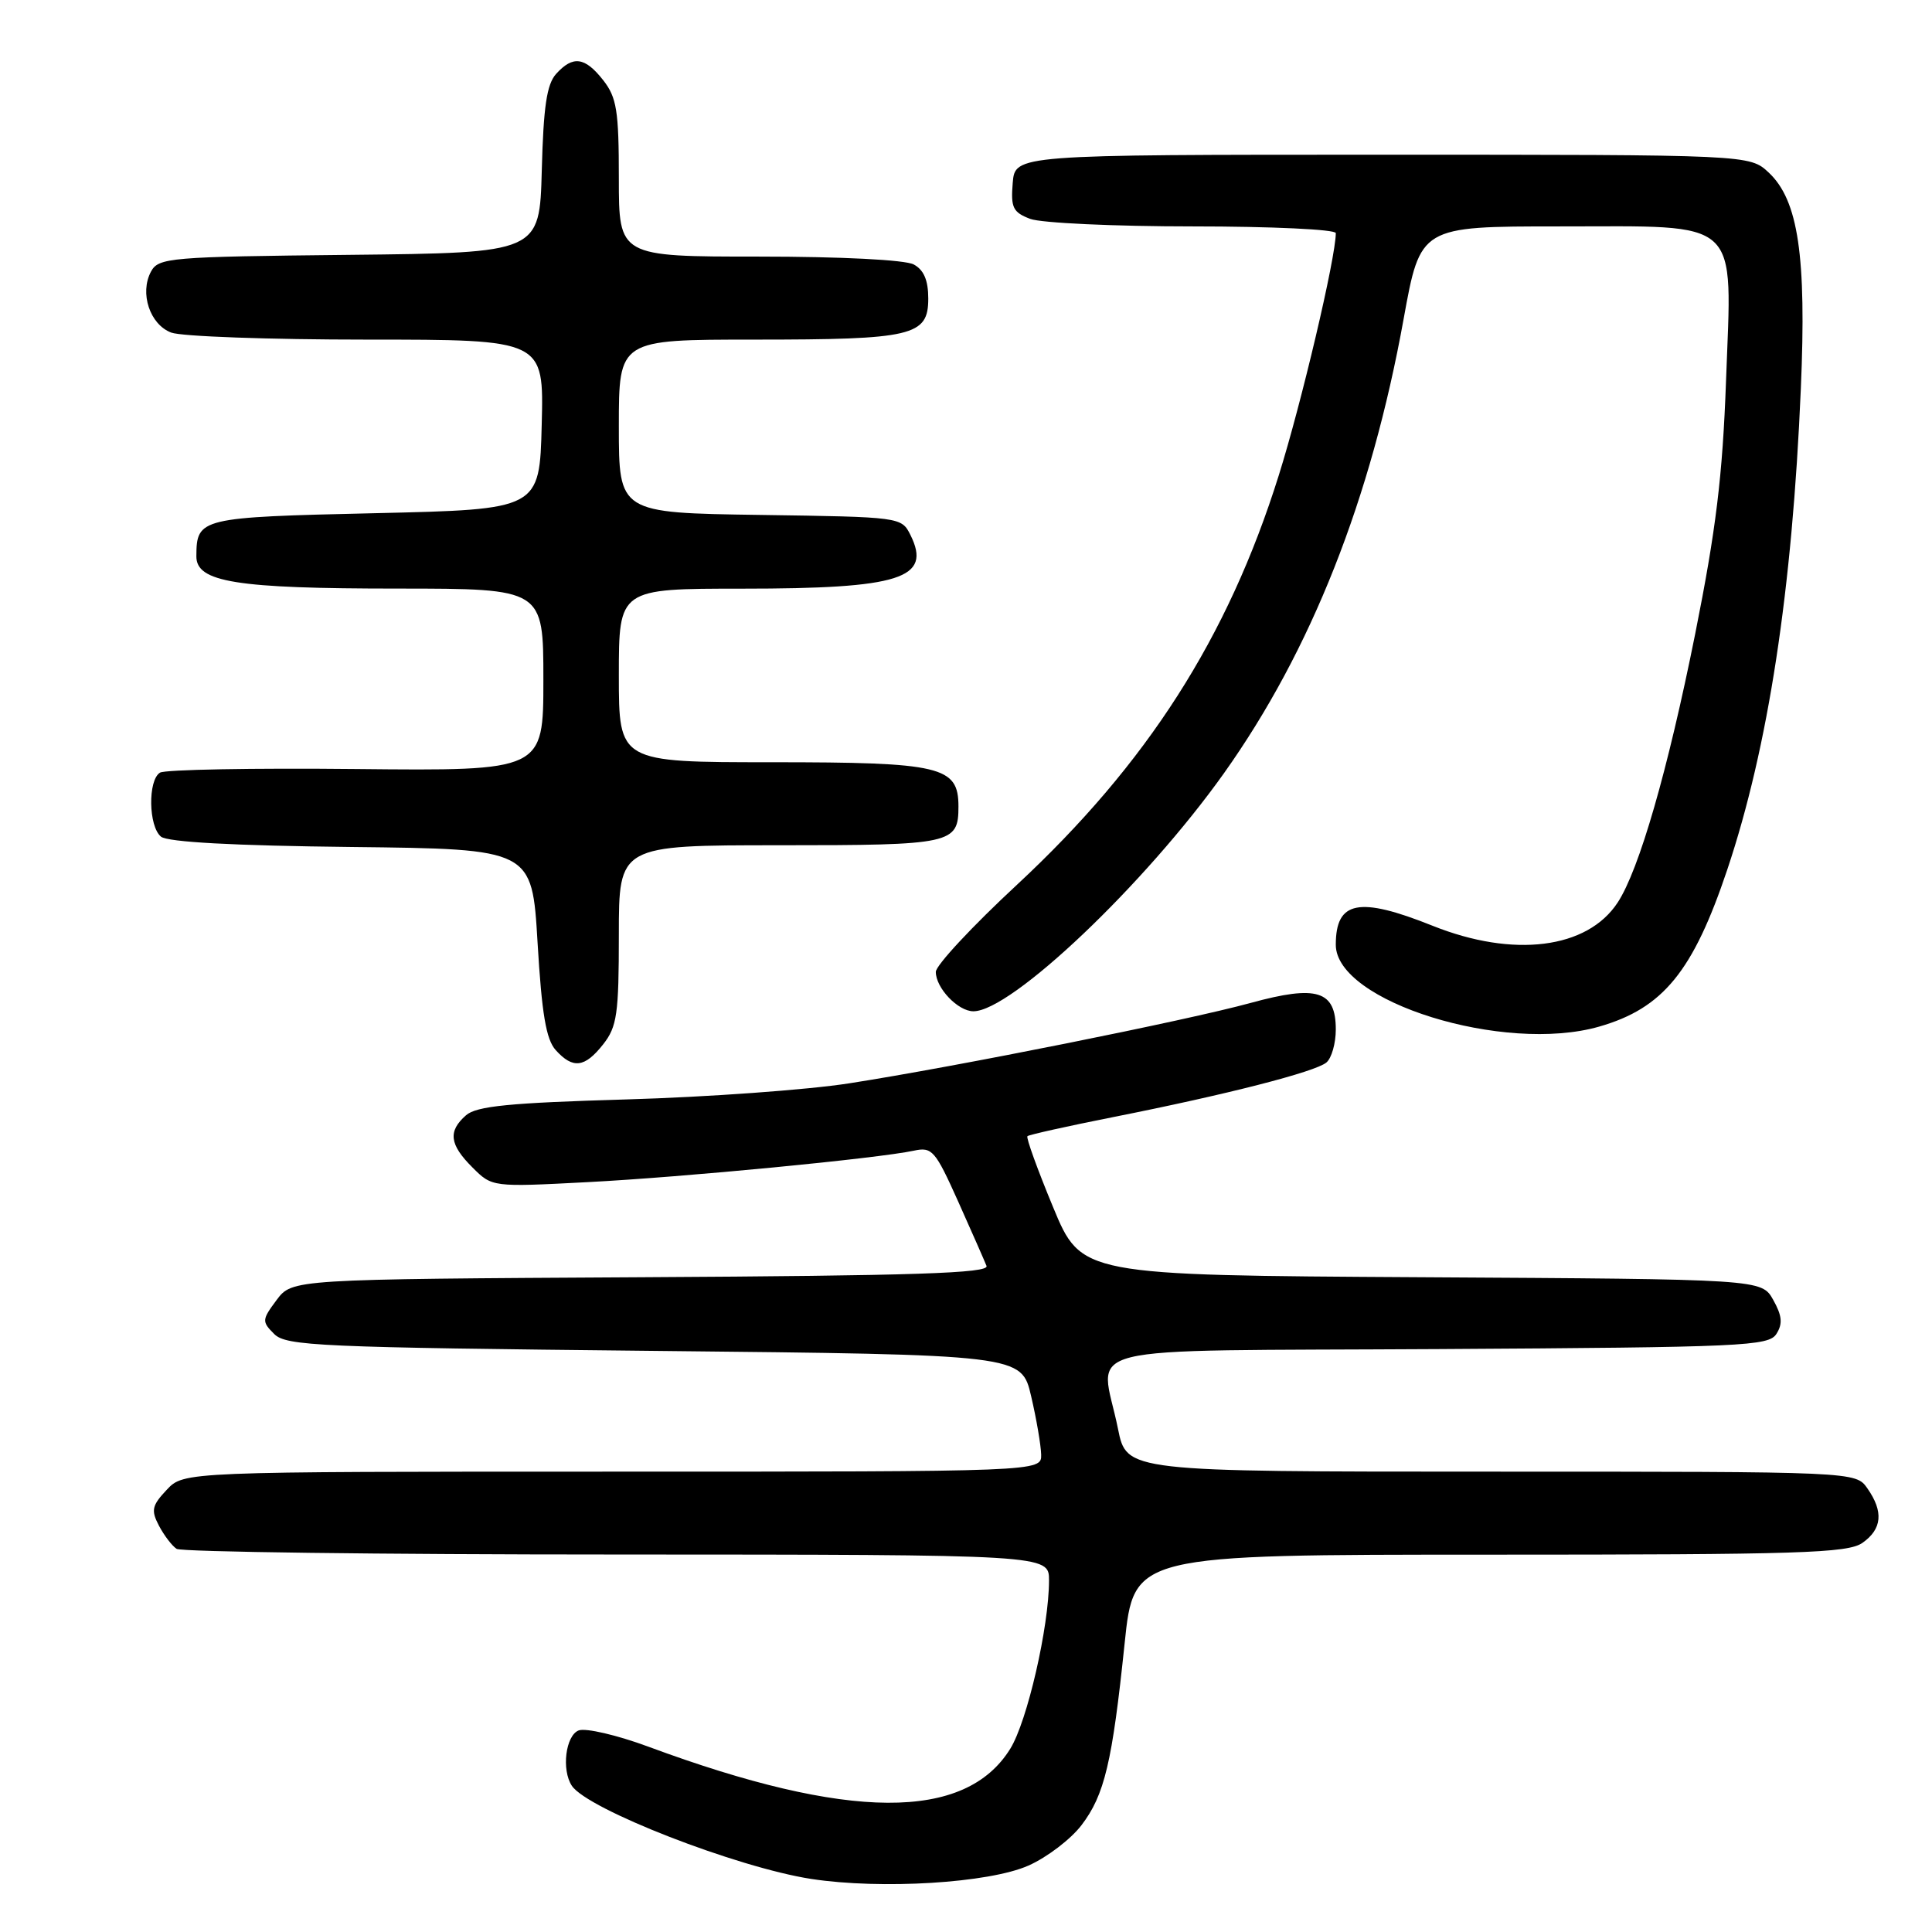 <?xml version="1.0" encoding="UTF-8" standalone="no"?>
<!DOCTYPE svg PUBLIC "-//W3C//DTD SVG 1.1//EN" "http://www.w3.org/Graphics/SVG/1.1/DTD/svg11.dtd" >
<svg xmlns="http://www.w3.org/2000/svg" xmlns:xlink="http://www.w3.org/1999/xlink" version="1.1" viewBox="0 0 256 256">
 <g >
 <path fill="currentColor"
d=" M 136.27 247.20 C 138.72 246.12 141.88 243.71 143.30 241.85 C 146.36 237.84 147.38 233.53 149.02 217.75 C 150.24 206.00 150.24 206.00 197.40 206.00 C 238.46 206.00 244.84 205.80 246.78 204.44 C 249.39 202.61 249.60 200.30 247.44 197.22 C 245.89 195.00 245.89 195.00 197.58 195.00 C 149.28 195.00 149.28 195.00 148.14 189.33 C 145.83 177.82 140.85 179.06 190.64 178.76 C 231.03 178.52 234.37 178.37 235.39 176.74 C 236.24 175.40 236.13 174.33 234.96 172.24 C 233.42 169.50 233.42 169.50 188.35 169.24 C 143.28 168.98 143.28 168.98 139.53 159.93 C 137.47 154.96 135.94 150.74 136.14 150.55 C 136.34 150.36 141.45 149.22 147.50 148.02 C 162.48 145.05 174.24 142.04 175.75 140.79 C 176.44 140.22 177.00 138.25 177.00 136.41 C 177.00 131.26 174.52 130.48 165.73 132.89 C 157.19 135.23 126.71 141.34 112.50 143.55 C 107.00 144.41 93.72 145.37 83.00 145.68 C 67.52 146.13 63.14 146.56 61.75 147.78 C 59.34 149.89 59.55 151.65 62.60 154.69 C 65.21 157.30 65.21 157.30 77.85 156.64 C 90.62 155.98 116.30 153.50 121.10 152.47 C 123.51 151.95 123.92 152.43 126.96 159.20 C 128.76 163.22 130.45 167.06 130.72 167.74 C 131.10 168.71 121.27 169.04 84.96 169.24 C 38.72 169.50 38.72 169.50 36.65 172.26 C 34.70 174.88 34.68 175.11 36.33 176.76 C 37.92 178.35 42.24 178.54 86.71 179.00 C 135.35 179.50 135.35 179.50 136.63 185.00 C 137.34 188.03 137.93 191.51 137.96 192.75 C 138.00 195.00 138.00 195.00 81.17 195.00 C 24.35 195.00 24.35 195.00 22.09 197.41 C 20.13 199.49 19.99 200.12 21.06 202.16 C 21.74 203.45 22.79 204.83 23.40 205.23 C 24.00 205.64 50.26 205.98 81.75 205.98 C 139.00 206.00 139.00 206.00 139.00 209.41 C 139.00 215.54 136.12 228.08 133.87 231.71 C 127.91 241.35 112.43 241.26 85.93 231.45 C 81.77 229.91 77.61 228.94 76.68 229.29 C 74.95 229.96 74.38 234.51 75.77 236.62 C 77.81 239.73 97.65 247.45 107.50 248.97 C 116.78 250.39 131.04 249.52 136.27 247.20 Z  M 79.93 138.37 C 81.76 136.04 82.00 134.35 82.00 123.87 C 82.00 112.00 82.00 112.00 103.30 112.00 C 126.19 112.00 127.00 111.82 127.00 106.86 C 127.00 101.54 124.72 101.00 102.28 101.00 C 82.00 101.00 82.00 101.00 82.00 89.50 C 82.00 78.00 82.00 78.00 98.35 78.00 C 119.30 78.00 123.51 76.66 120.64 70.89 C 119.45 68.51 119.35 68.50 100.72 68.23 C 82.00 67.96 82.00 67.96 82.00 56.48 C 82.00 45.00 82.00 45.00 99.93 45.00 C 120.94 45.00 123.00 44.52 123.00 39.56 C 123.00 37.13 122.41 35.76 121.07 35.04 C 119.93 34.43 111.45 34.00 100.57 34.00 C 82.00 34.00 82.00 34.00 82.00 23.63 C 82.00 14.66 81.72 12.92 79.93 10.63 C 77.50 7.54 75.92 7.33 73.69 9.79 C 72.45 11.16 72.01 14.14 71.79 22.54 C 71.50 33.50 71.50 33.50 46.28 33.77 C 22.38 34.02 21.00 34.14 20.00 36.00 C 18.48 38.85 19.86 43.00 22.69 44.07 C 24.03 44.58 35.69 45.00 48.60 45.00 C 72.07 45.00 72.07 45.00 71.78 56.25 C 71.50 67.50 71.50 67.50 49.71 68.00 C 26.44 68.53 26.05 68.63 26.02 73.70 C 25.99 77.14 31.26 77.99 52.75 77.99 C 72.00 78.00 72.00 78.00 72.00 90.08 C 72.00 102.15 72.00 102.15 47.20 101.90 C 33.55 101.76 21.85 101.97 21.20 102.38 C 19.58 103.38 19.67 109.49 21.33 110.86 C 22.20 111.58 30.98 112.06 46.58 112.23 C 70.50 112.50 70.50 112.50 71.23 124.90 C 71.79 134.34 72.36 137.74 73.64 139.15 C 75.92 141.67 77.48 141.48 79.93 138.37 Z  M 211.90 136.03 C 220.37 133.60 224.35 128.72 228.88 115.21 C 234.30 99.02 237.48 78.27 238.62 51.50 C 239.38 33.93 238.28 26.55 234.38 22.88 C 231.84 20.50 231.84 20.50 183.17 20.50 C 134.50 20.50 134.50 20.50 134.19 24.25 C 133.92 27.51 134.22 28.13 136.50 29.00 C 137.95 29.55 147.65 30.00 158.07 30.00 C 168.49 30.00 177.00 30.40 177.00 30.89 C 177.00 34.10 172.45 53.43 169.43 63.03 C 162.69 84.51 152.01 101.19 134.76 117.23 C 128.84 122.72 124.00 127.92 124.00 128.78 C 124.00 130.92 126.94 134.00 128.98 134.00 C 134.00 134.00 151.72 117.16 162.18 102.46 C 173.74 86.20 181.67 66.16 185.99 42.25 C 188.21 30.00 188.21 30.00 206.61 30.00 C 230.97 30.00 229.50 28.64 228.71 50.40 C 228.25 63.11 227.38 70.19 224.62 84.00 C 220.99 102.11 217.20 115.24 214.35 119.59 C 210.33 125.73 200.55 126.96 189.83 122.67 C 180.06 118.76 177.00 119.36 177.00 125.19 C 177.00 132.72 199.29 139.65 211.90 136.03 Z "/>
</g>
</svg>